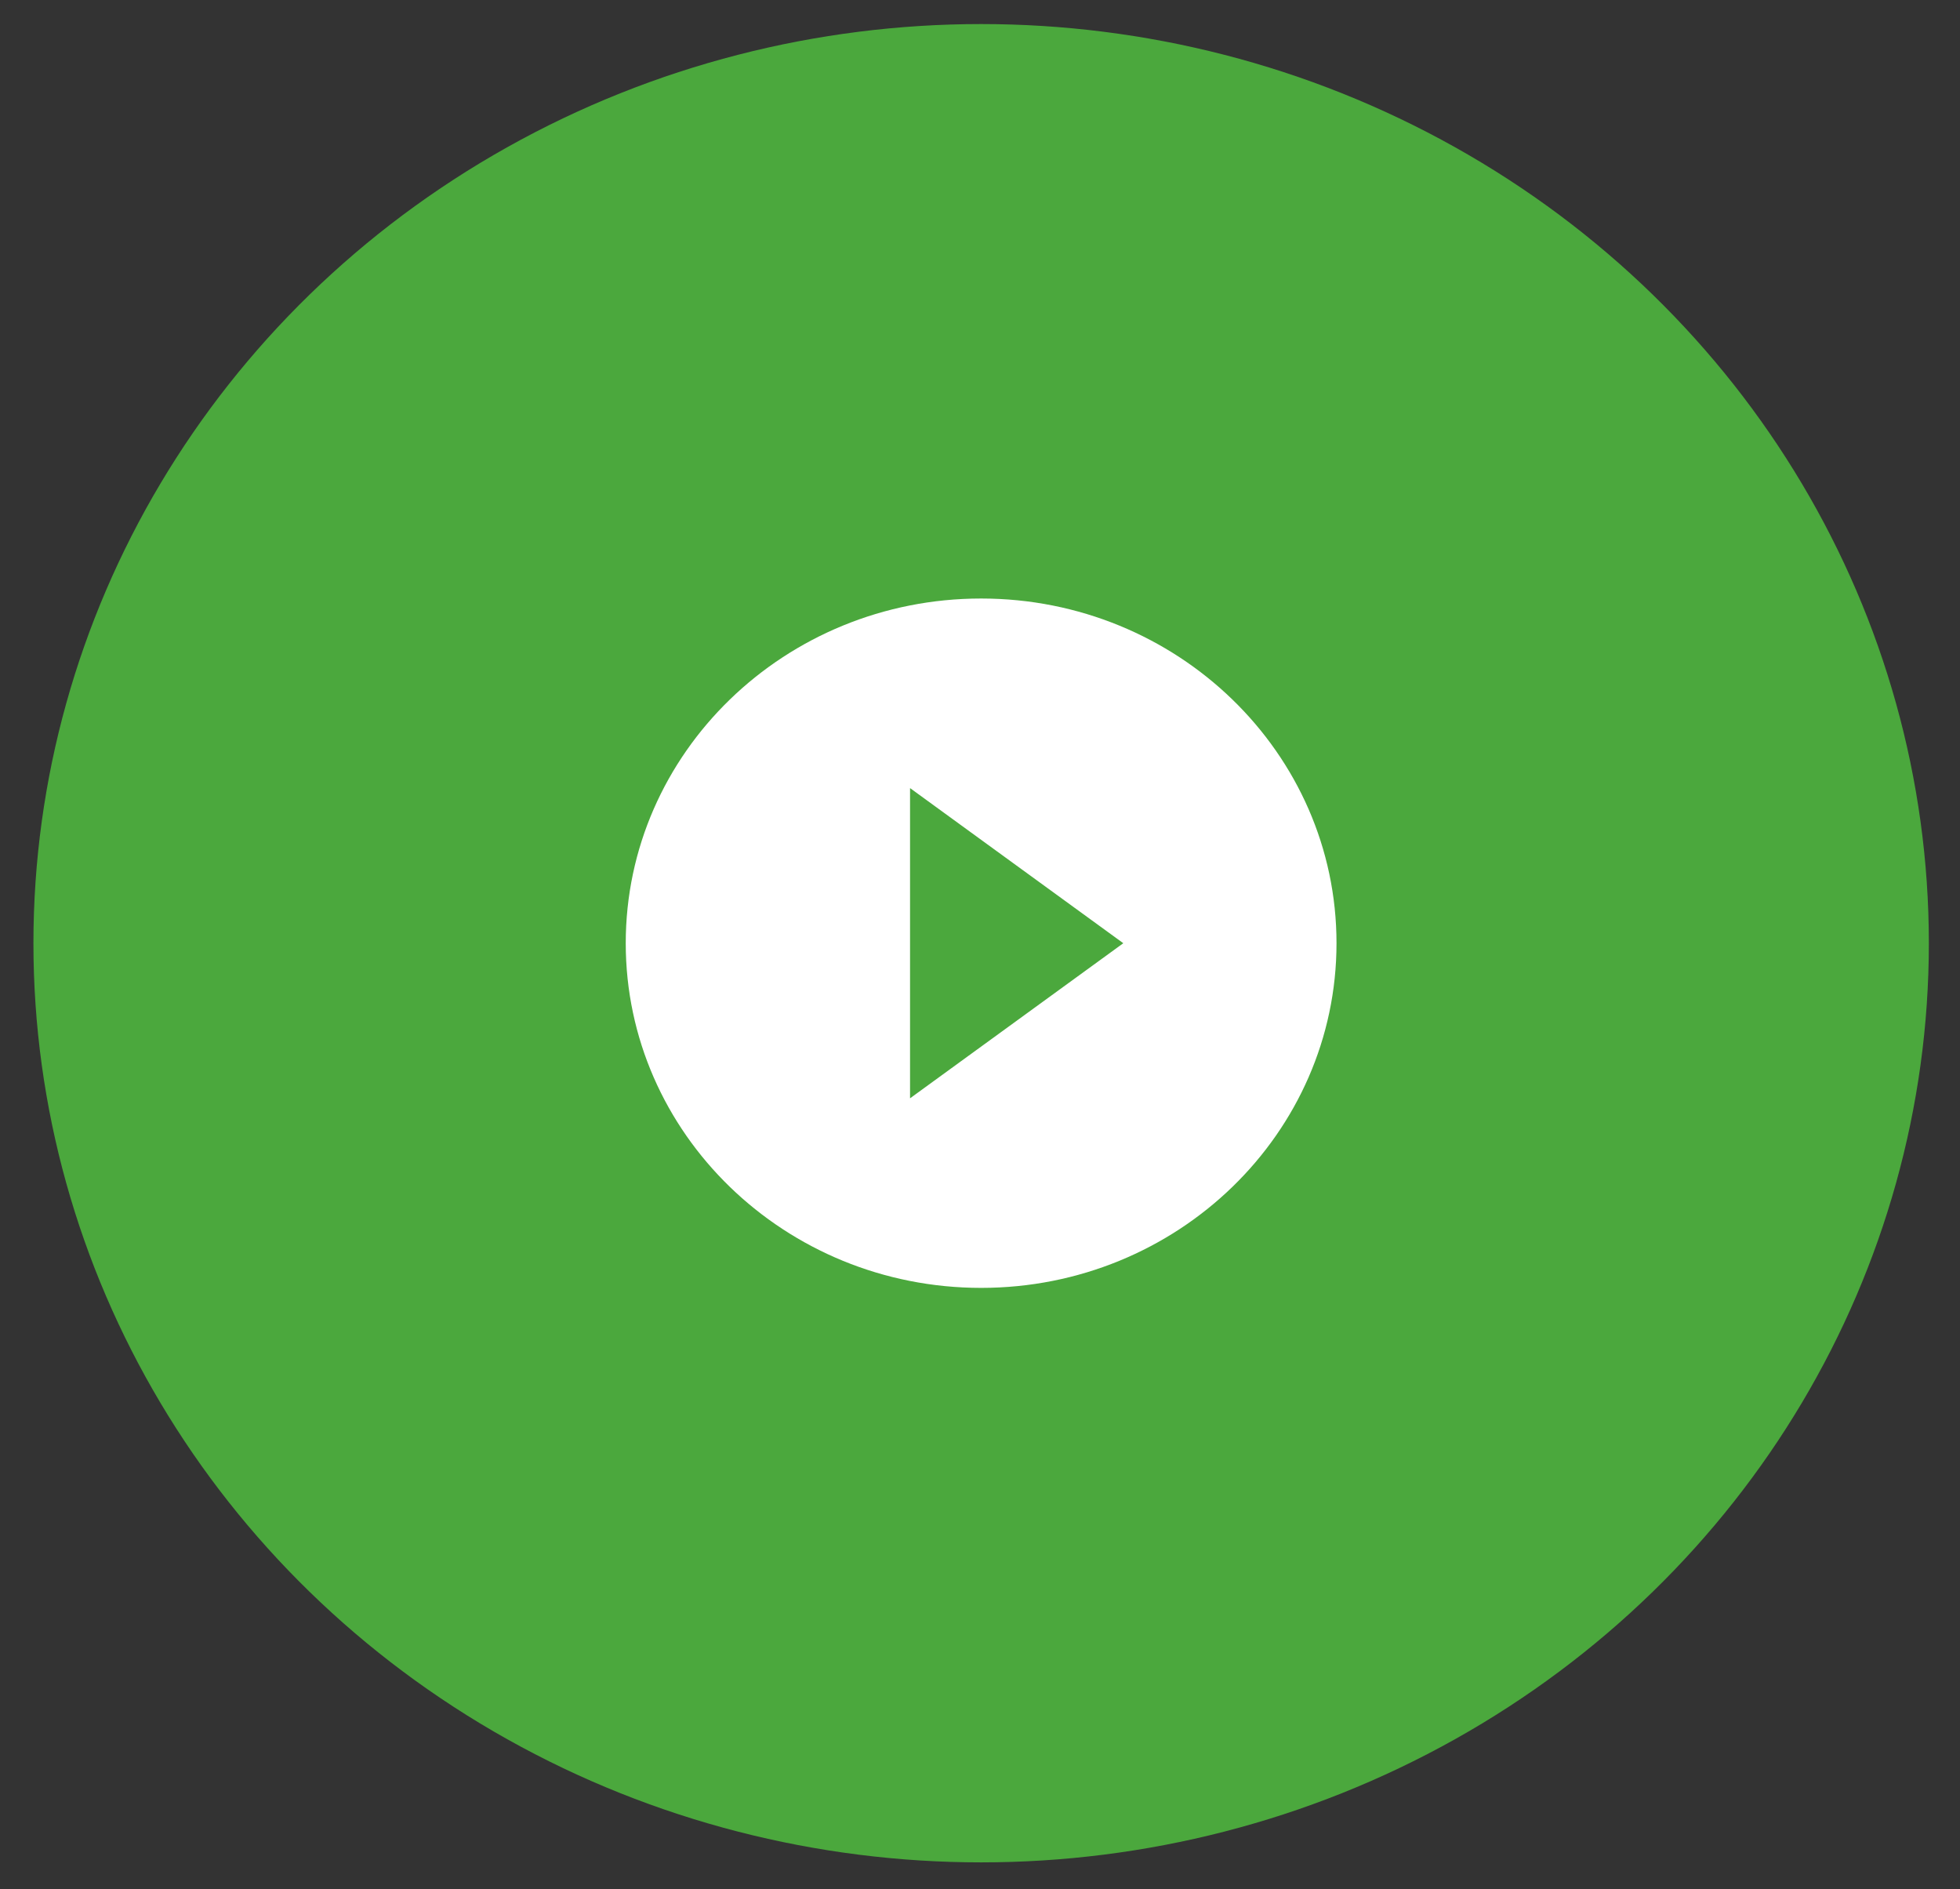 <svg width="55" height="53" viewBox="0 0 55 53" fill="none" xmlns="http://www.w3.org/2000/svg">
<rect x="0" y="0" width="55" height="53" fill="#333333" stroke="none"/>
<ellipse cx="27.532" cy="26.463" rx="26.594" ry="25.788" fill="#4BA83D"/>
<path fill-rule="evenodd" clip-rule="evenodd" d="M27.532 16.792C22.027 16.792 17.559 21.125 17.559 26.463C17.559 31.801 22.027 36.133 27.532 36.133C33.037 36.133 37.504 31.801 37.504 26.463C37.504 21.125 33.037 16.792 27.532 16.792ZM25.537 30.814V22.111L31.521 26.463L25.537 30.814Z" fill="white"/>
</svg>
